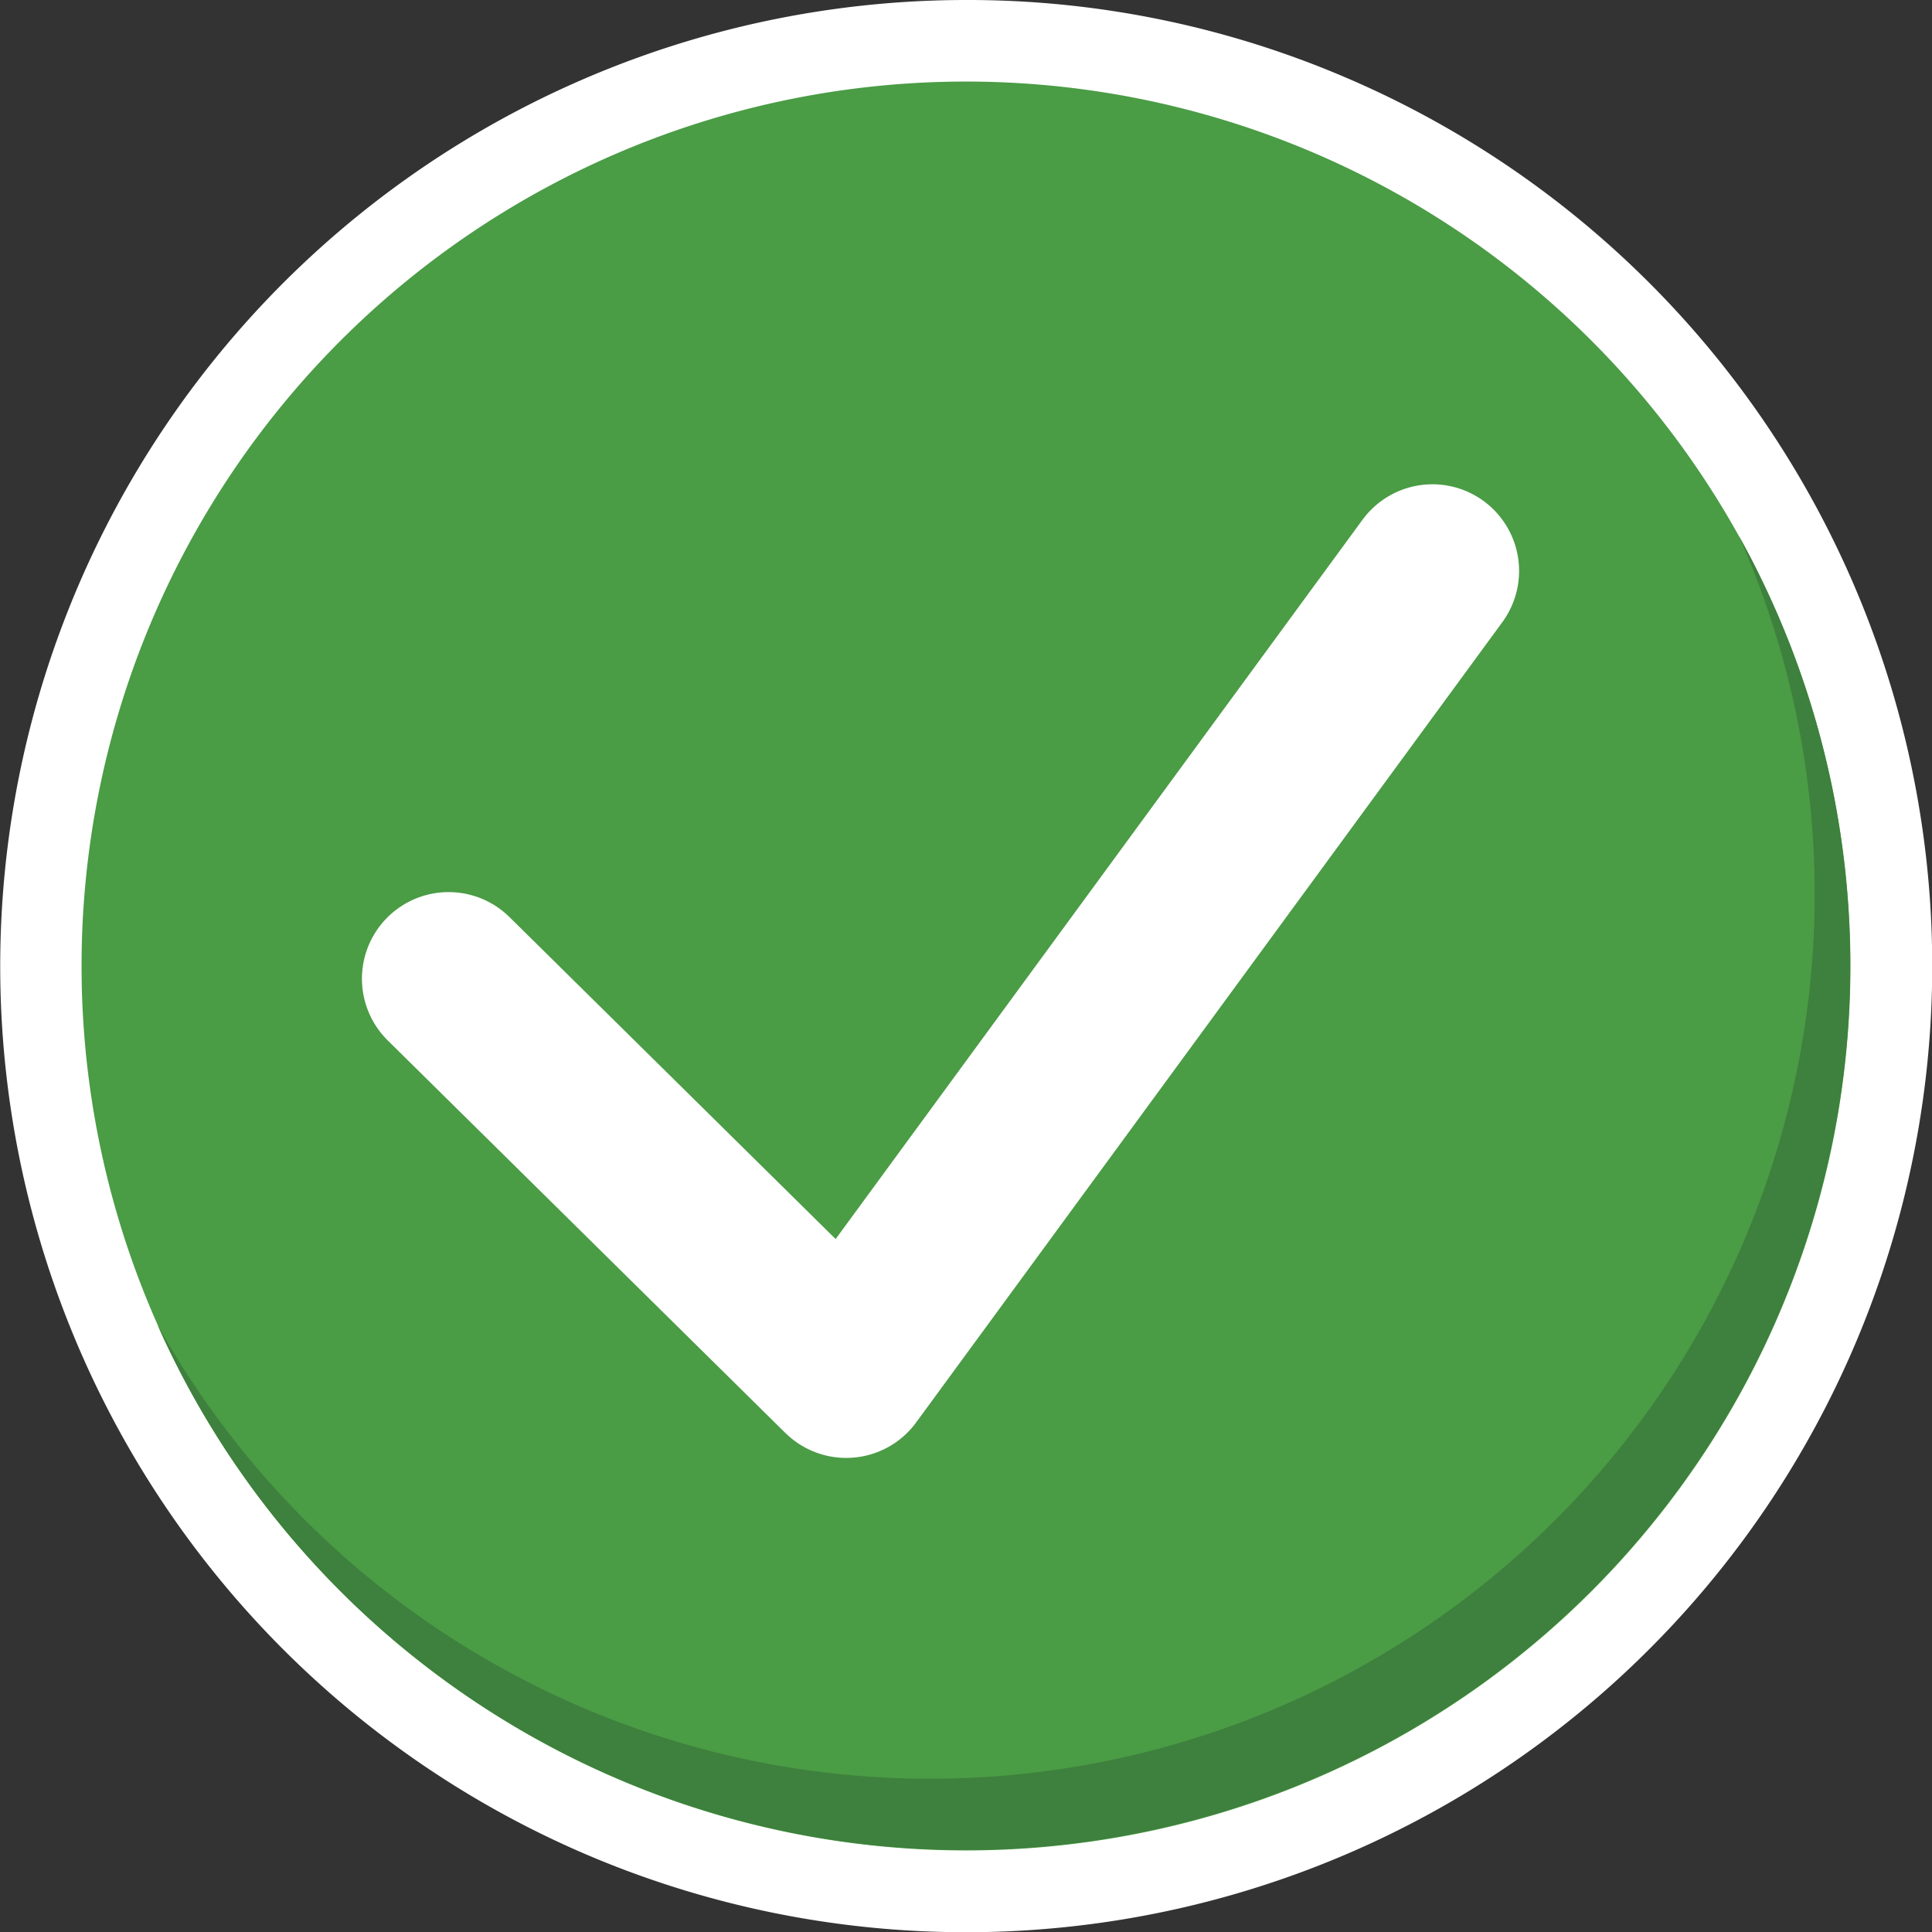 <svg xmlns="http://www.w3.org/2000/svg" viewBox="0 0 379 379"><rect x="0" y="0" width="379" height="379" fill="#333333" stroke="none"/><defs><style>.cls-1{fill:#4a9c45;}.cls-2{fill:#fff;}.cls-3{fill:#3e803d;}.cls-4{fill:none;stroke:#fff;stroke-linecap:round;stroke-linejoin:round;stroke-width:34px;}</style></defs><title>good_button</title><g id="Layer_2" data-name="Layer 2"><g id="buttons"><circle class="cls-1" cx="189.5" cy="189.5" r="181.5"/><path class="cls-2" d="M189.5,16A173.5,173.5,0,1,1,16,189.5,173.5,173.5,0,0,1,189.5,16m0-16a189.54,189.54,0,0,0-73.77,364.1A189.54,189.54,0,0,0,263.27,14.9,188.28,188.28,0,0,0,189.5,0Z"/><path class="cls-3" d="M341.12,105.12A173.53,173.53,0,0,1,30.88,259.88,173.52,173.52,0,1,0,341.12,105.12Z"/><polyline class="cls-4" points="88 192 166 269 281 112"/></g></g></svg>